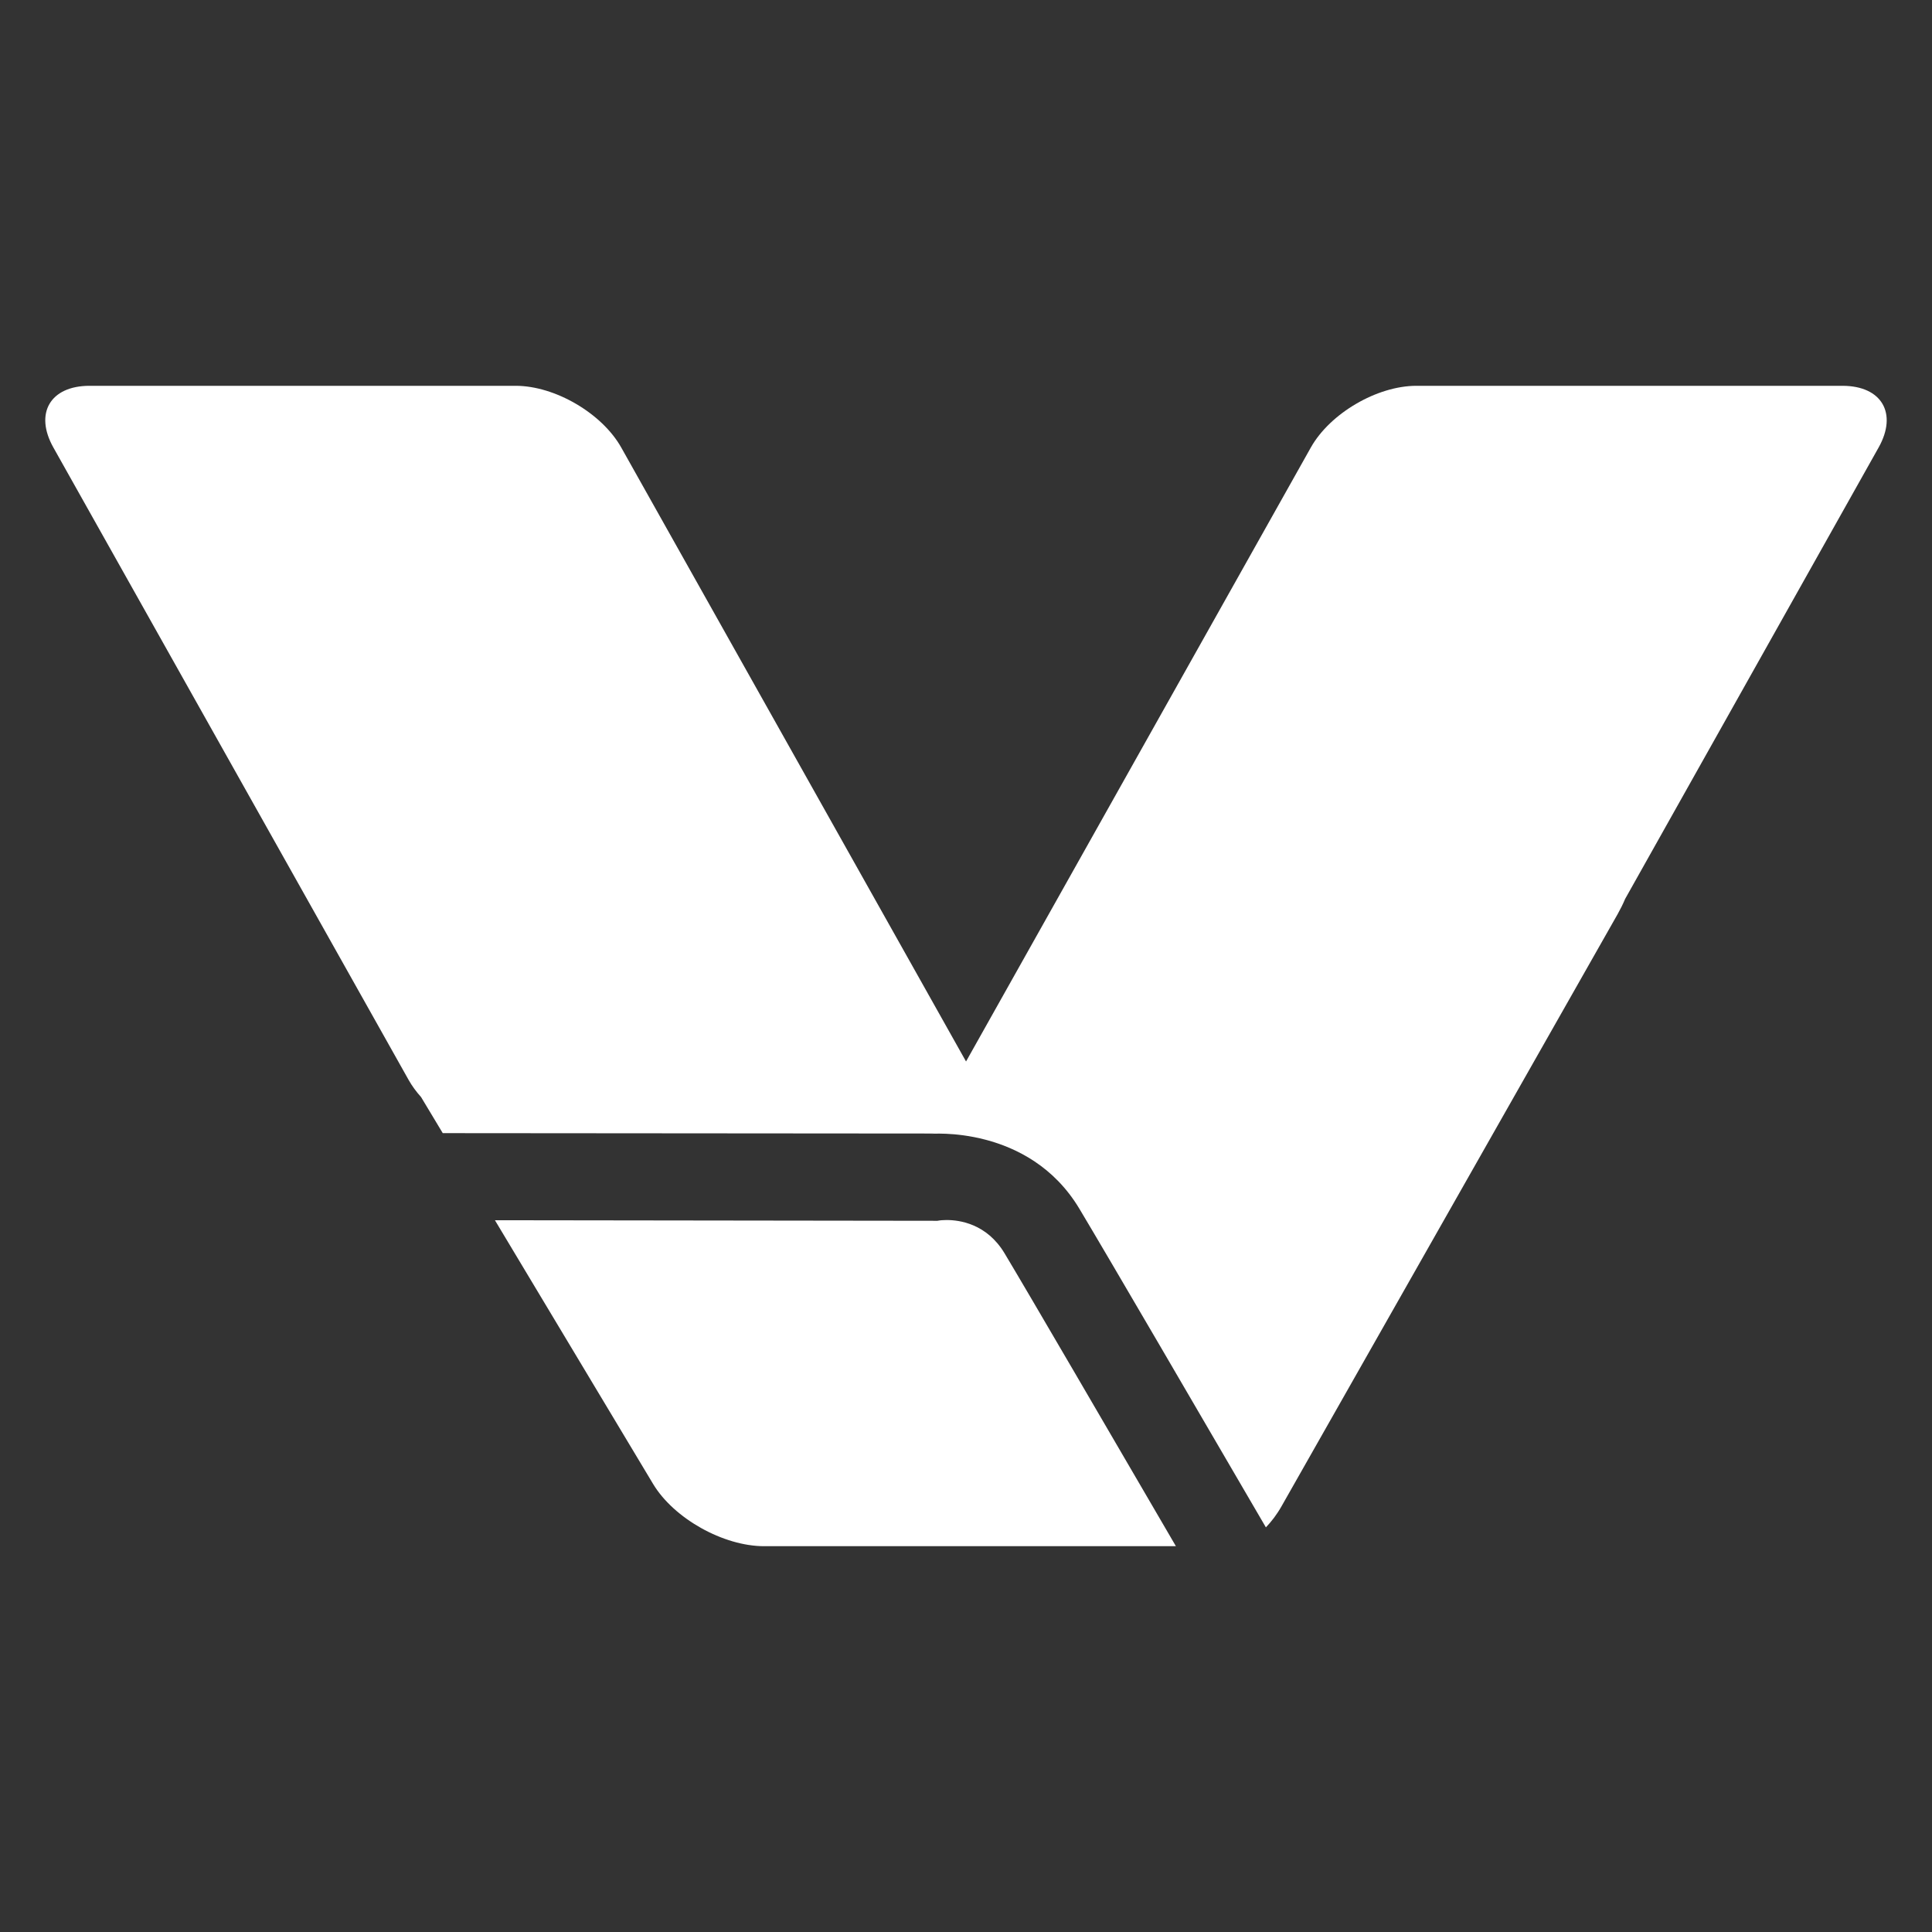<?xml version="1.0" encoding="UTF-8" standalone="no"?>
<svg xmlns:dc="http://purl.org/dc/elements/1.1/" xmlns:cc="http://creativecommons.org/ns#" xmlns:rdf="http://www.w3.org/1999/02/22-rdf-syntax-ns#" xmlns:svg="http://www.w3.org/2000/svg" xmlns="http://www.w3.org/2000/svg" xmlns:sodipodi="http://sodipodi.sourceforge.net/DTD/sodipodi-0.dtd" xmlns:inkscape="http://www.inkscape.org/namespaces/inkscape" width="512" height="512" viewBox="0 0 135.467 135.467" version="1.1" fill="white"><rect x="0" y="0" width="135.467" height="135.467" fill="#333333" stroke="none"/><path d="m 6.278,27.052 c -2.752,0 -3.883,1.928 -2.535,4.327 L 28.649,75.717 c 0.236,0.421 0.532,0.824 0.876,1.208 l 1.52,2.528 34.502,0.027 -0.351,0.027 c 0,0 6.947,-0.655 10.485,5.243 2.008,3.347 8.781,14.971 13.08,22.345 0.392,-0.409 0.766,-0.894 1.101,-1.487 L 113.428,64.09 c 0.19,-0.338 0.367,-0.691 0.523,-1.062 l 17.772,-31.649 c 1.348,-2.399 0.217,-4.327 -2.535,-4.327 H 99.312 c -2.751,0 -6.052,1.928 -7.4,4.327 L 67.736,74.429 43.56,31.379 c -1.348,-2.399 -4.648,-4.327 -7.4,-4.327 z M 66.377,85.545 c -0.295,9.8e-4 -0.477,0.027 -0.477,0.027 l -0.172,0.027 -31.025,-0.04 11.089,18.489 c 1.451,2.419 4.922,4.367 7.784,4.367 h 28.875 c -4.57,-7.837 -10.273,-17.636 -12.012,-20.533 -1.251,-2.086 -3.176,-2.339 -4.061,-2.336 z" /></svg>